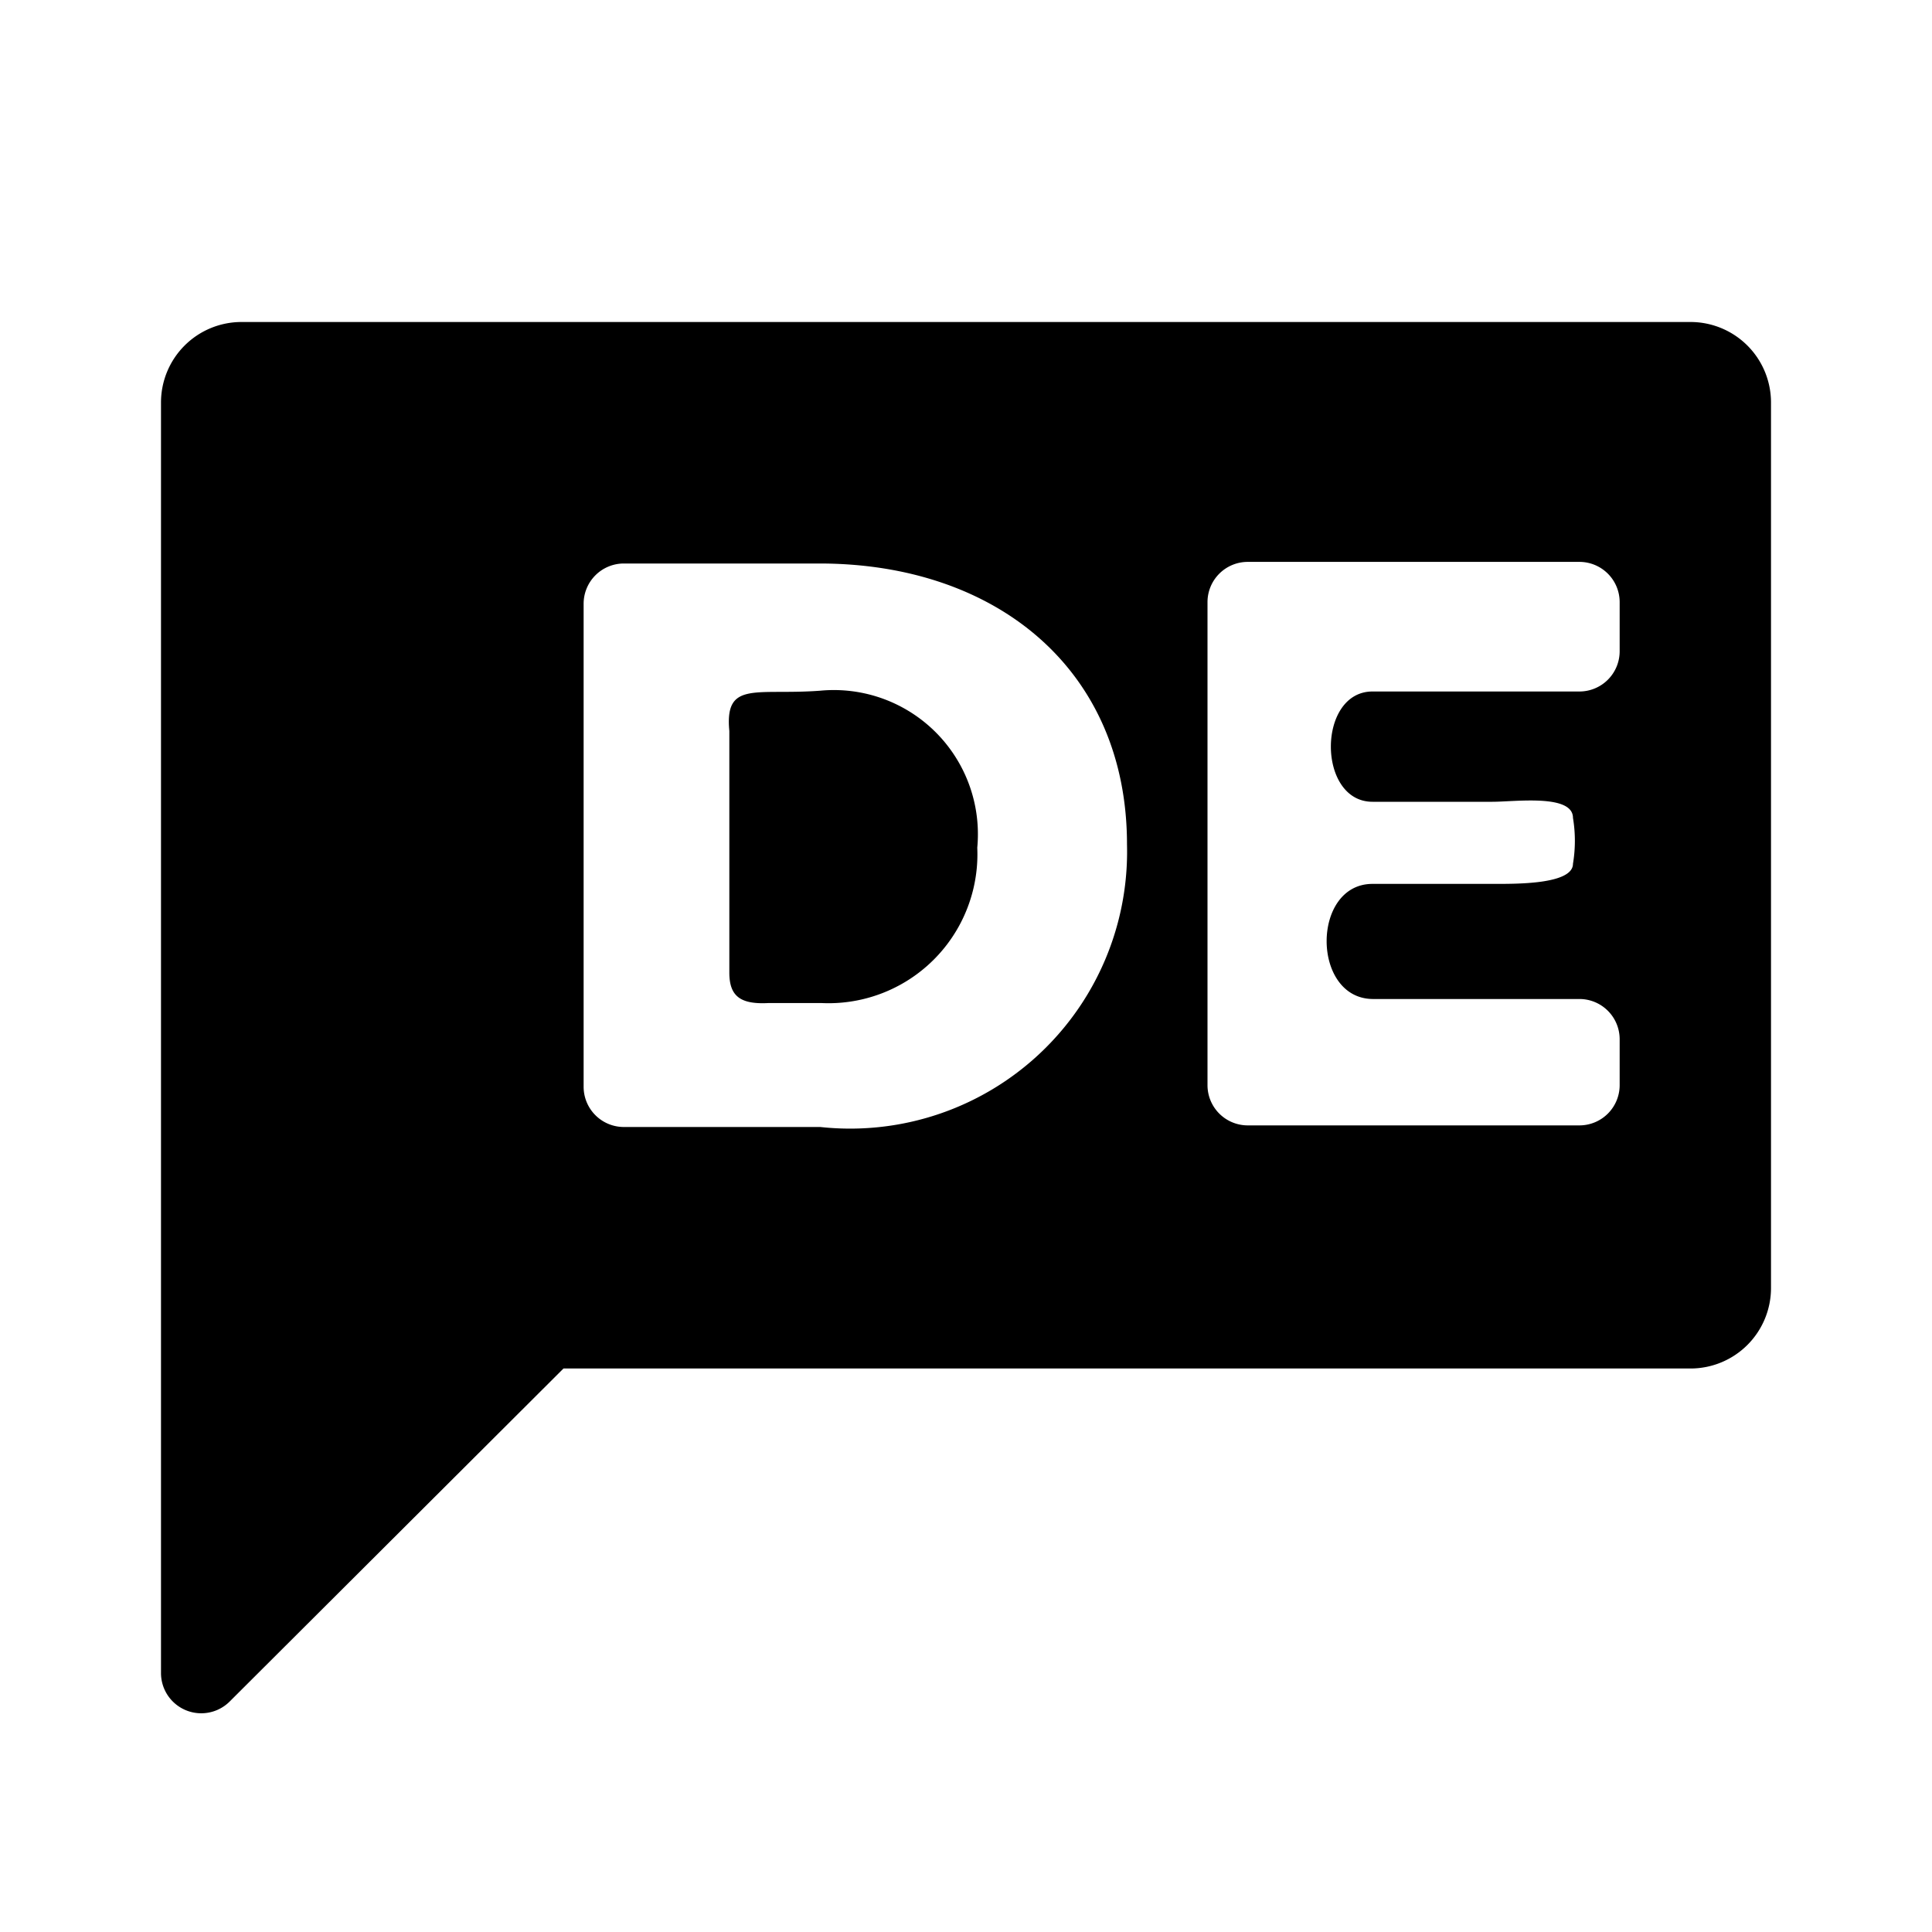 <svg xmlns="http://www.w3.org/2000/svg" xmlns:xlink="http://www.w3.org/1999/xlink" viewBox="0 0 24 24">
  <path d="M10.19,8.58c-.8.06-1.19-.13-1.13.5,0,0,0,3,0,3,0,.29.13.4.49.38h.65a1.85,1.85,0,0,0,1.94-1.93A1.79,1.79,0,0,0,10.19,8.58Z" />
  <path d="M21,4H3A1,1,0,0,0,2,5V20.79a.5.5,0,0,0,.85.35L7,17H21a1,1,0,0,0,1-1V5A1,1,0,0,0,21,4ZM10.19,14H7.75a.5.5,0,0,1-.5-.5v-6a.5.5,0,0,1,.5-.5h2.43C12.38,7,14,8.32,14,10.49A3.44,3.44,0,0,1,10.19,14Zm9.93-5.91a.5.5,0,0,1-.5.5l-2.57,0c-.69,0-.69,1.37,0,1.37h1.49c.28,0,1-.1,1,.2a1.73,1.73,0,0,1,0,.57c0,.26-.72.25-1,.25H17.05c-.76,0-.76,1.42,0,1.43h2.57a.5.5,0,0,1,.5.5v.57a.5.5,0,0,1-.5.5H15.5a.5.5,0,0,1-.5-.5v-6a.5.5,0,0,1,.5-.5h4.12a.5.5,0,0,1,.5.5Z"
  />
</svg>
